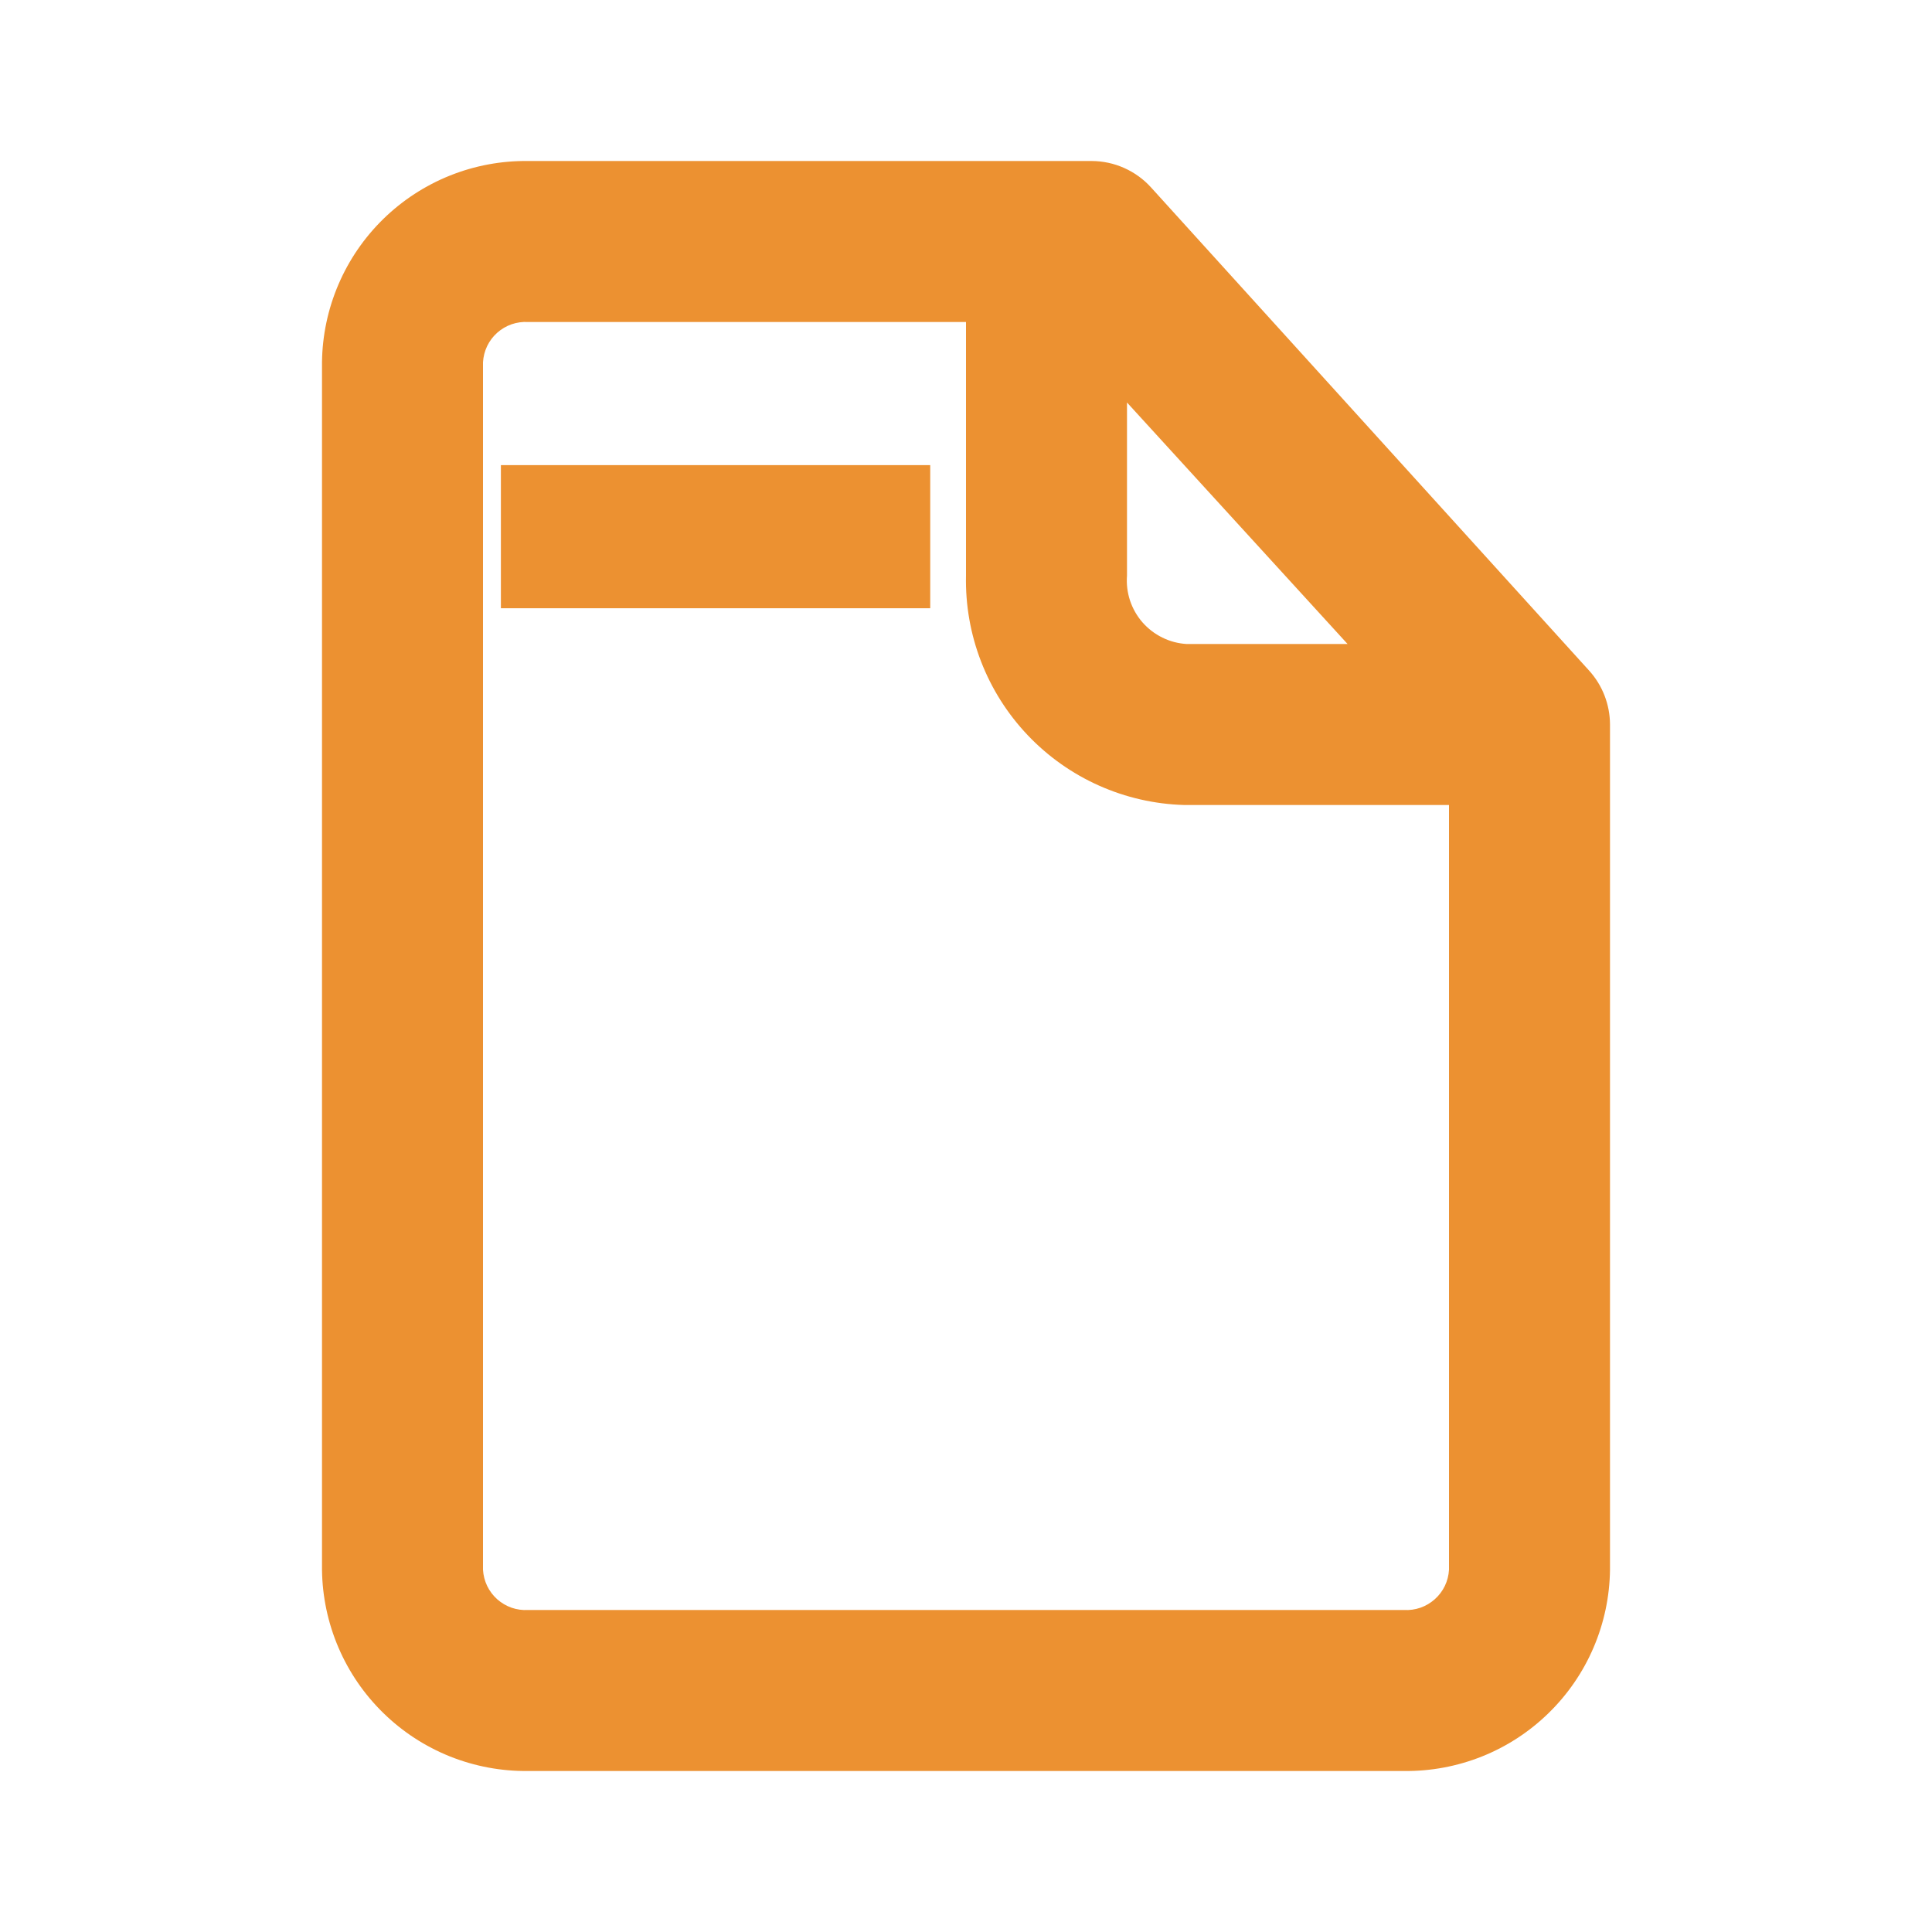 <svg width="54" height="54" viewBox="0 0 54 54" fill="none" xmlns="http://www.w3.org/2000/svg">
<path d="M26 13H15.5C15.102 13 14.546 13 14 13C14 13.5 14 14.47 14 15C14 15.53 14 16.5 14 17C14.546 17 15.102 17 15.5 17H24.5C24.898 17 25.454 17 26 17C26 16.5 26 15.53 26 15C26 14.47 26 14 26 13.5C26 13 26 13.5 26 13Z" fill="#EC9131"/>
<path d="M44.415 18.742L32.175 5.242C31.965 5.009 31.708 4.823 31.421 4.695C31.134 4.567 30.824 4.501 30.51 4.5H14.76C14.012 4.491 13.27 4.629 12.576 4.907C11.882 5.185 11.25 5.597 10.715 6.119C10.18 6.642 9.753 7.264 9.459 7.952C9.165 8.639 9.009 9.377 9 10.125V43.875C9.009 44.623 9.165 45.361 9.459 46.048C9.753 46.736 10.18 47.358 10.715 47.88C11.25 48.403 11.882 48.815 12.576 49.093C13.27 49.37 14.012 49.509 14.76 49.5H39.24C39.988 49.509 40.73 49.37 41.424 49.093C42.118 48.815 42.75 48.403 43.285 47.88C43.82 47.358 44.247 46.736 44.541 46.048C44.835 45.361 44.991 44.623 45 43.875V20.25C44.998 19.692 44.79 19.155 44.415 18.742ZM31.5 11.25L37.665 18H33.165C32.929 17.986 32.699 17.925 32.487 17.82C32.275 17.716 32.087 17.571 31.931 17.393C31.776 17.215 31.659 17.008 31.584 16.784C31.51 16.559 31.482 16.323 31.5 16.087V11.25ZM39.24 45H14.76C14.603 45.009 14.446 44.987 14.298 44.936C14.15 44.884 14.014 44.803 13.896 44.699C13.779 44.594 13.684 44.468 13.616 44.327C13.548 44.185 13.509 44.032 13.5 43.875V10.125C13.509 9.968 13.548 9.815 13.616 9.673C13.684 9.532 13.779 9.405 13.896 9.301C14.014 9.196 14.15 9.116 14.298 9.064C14.446 9.013 14.603 8.991 14.76 9H27V16.087C26.964 17.745 27.584 19.349 28.727 20.551C29.869 21.752 31.44 22.453 33.097 22.5H40.5V43.875C40.491 44.032 40.452 44.185 40.384 44.327C40.316 44.468 40.221 44.594 40.103 44.699C39.986 44.803 39.85 44.884 39.702 44.936C39.554 44.987 39.397 45.009 39.24 45Z" fill="#EC9131"/>
</svg>
